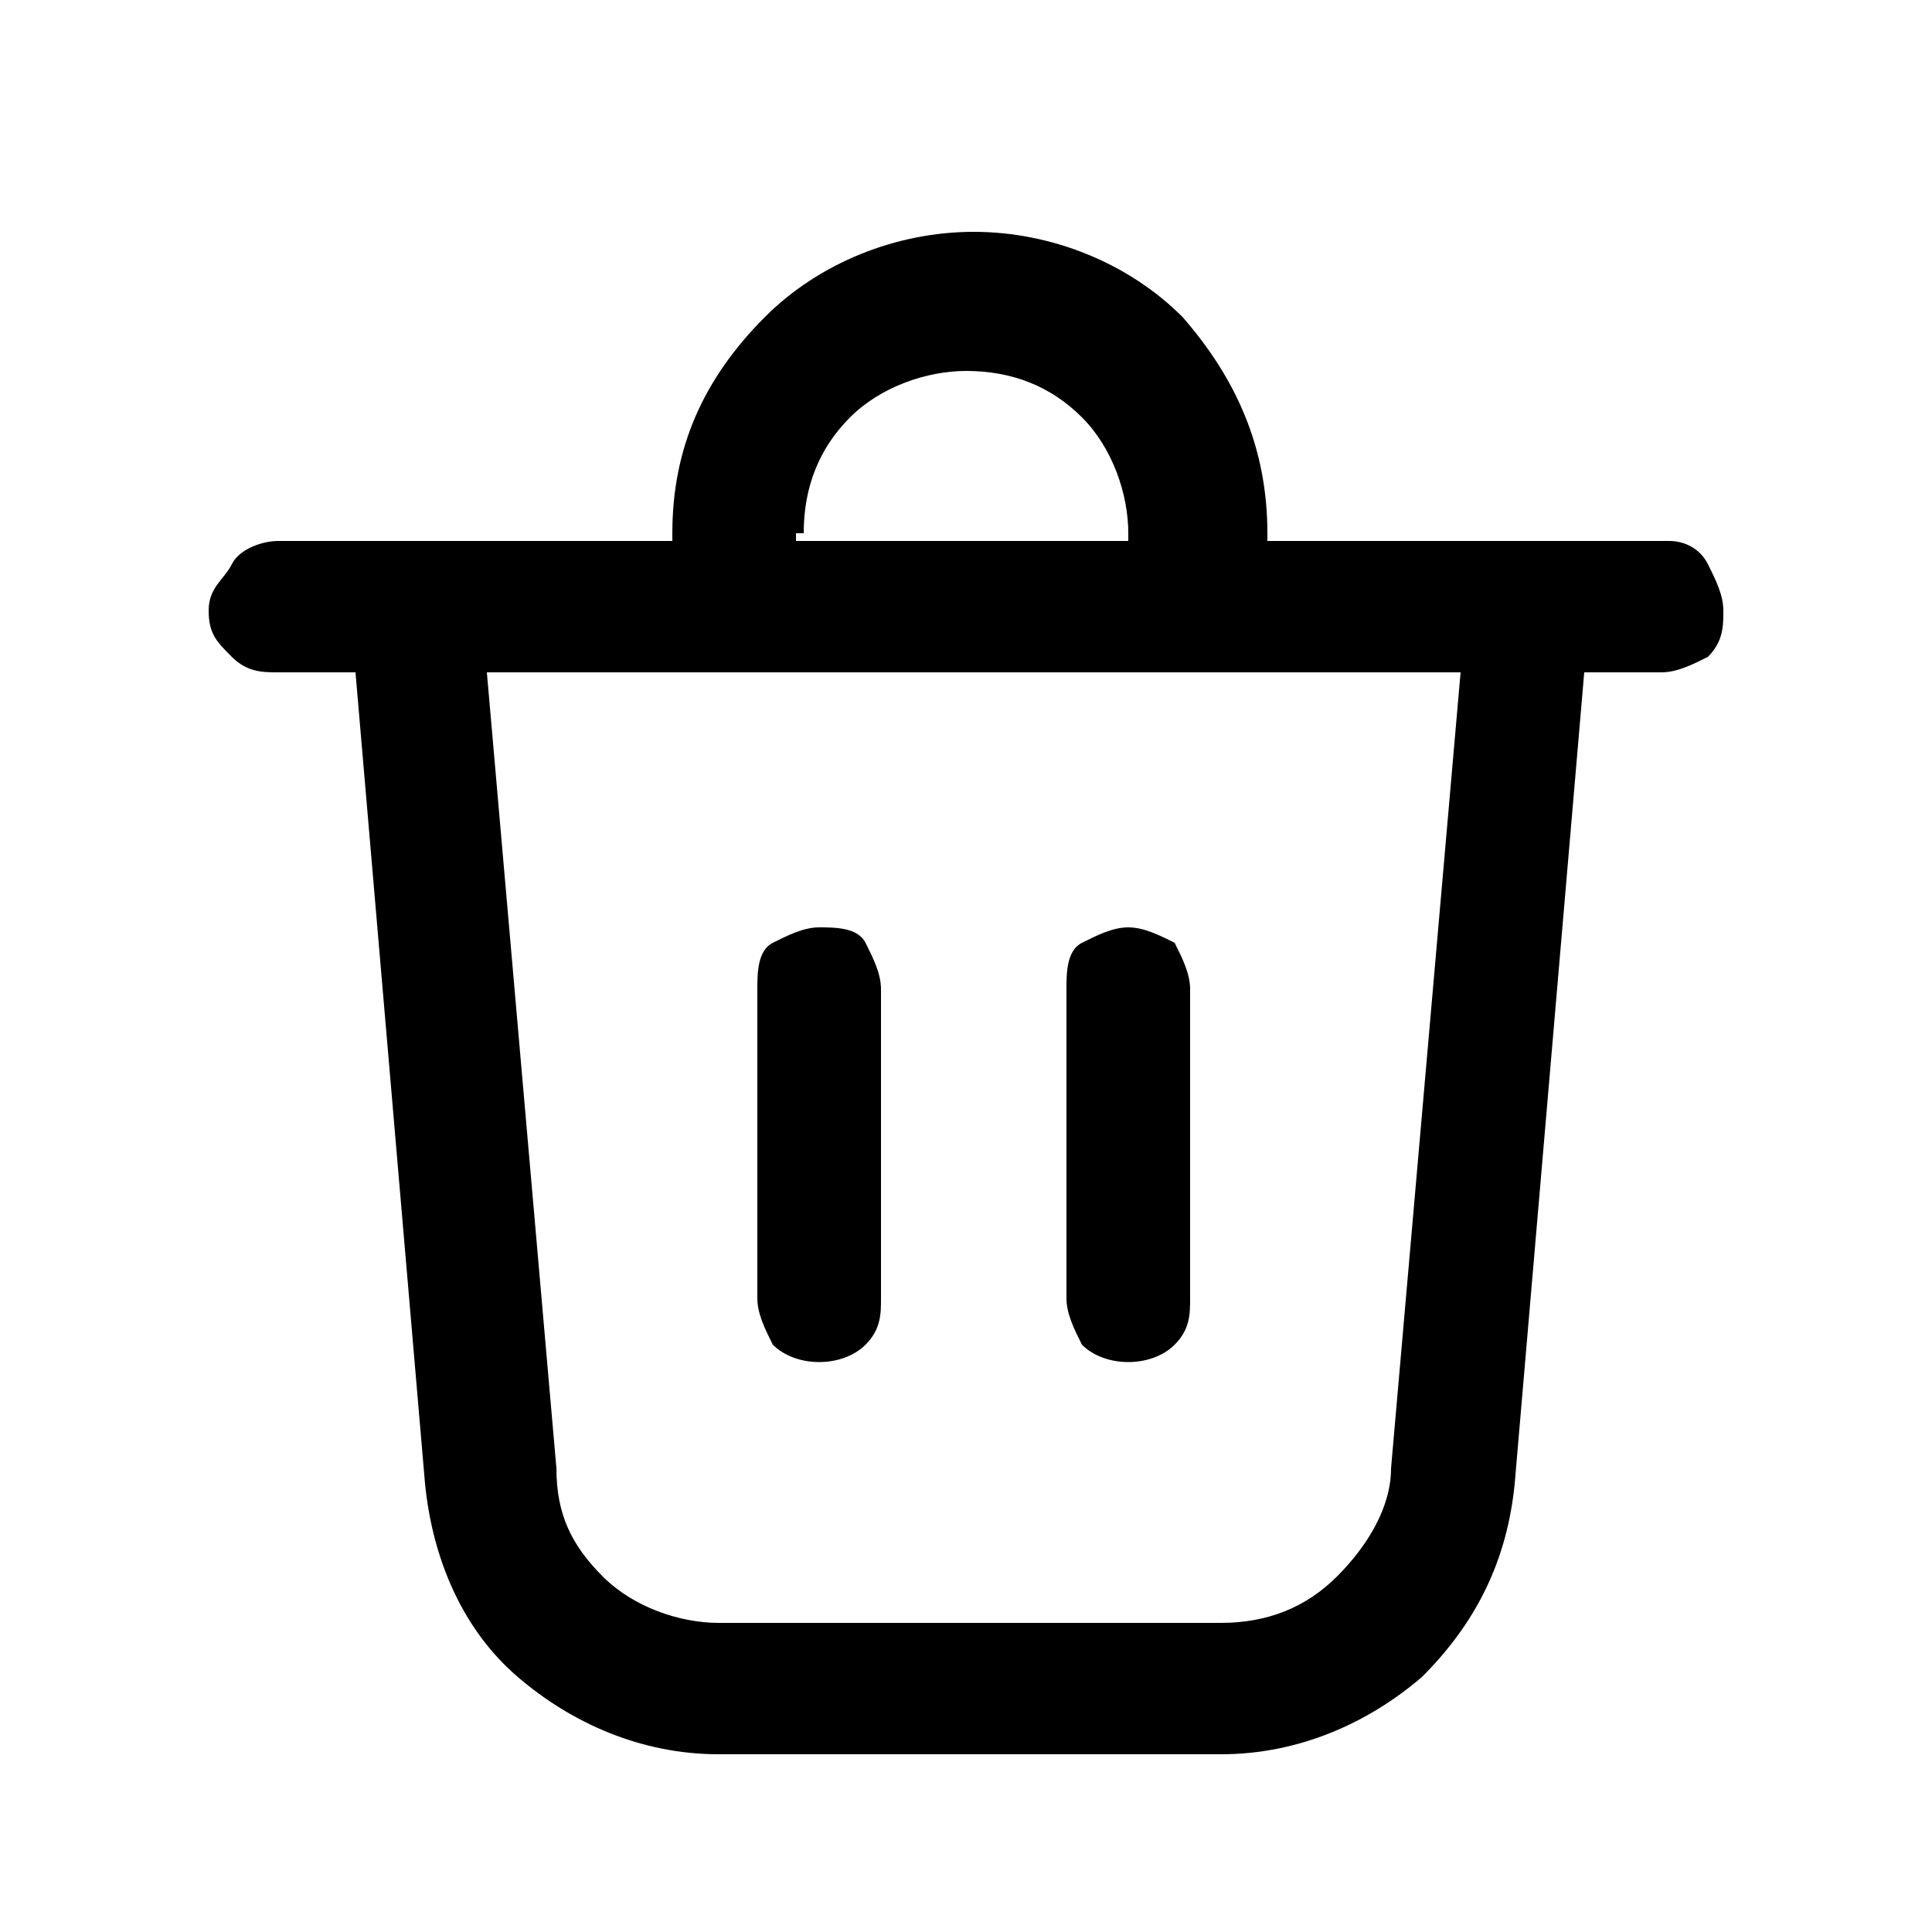 <svg width="25" height="25" viewBox="0 0 25 25" xmlns="http://www.w3.org/2000/svg">
	<path d="M10.6,12c-0.2,0-0.4,0.1-0.6,0.2s-0.2,0.4-0.2,0.6v4c0,0.2,0.1,0.4,0.2,0.6c0.3,0.3,0.9,0.3,1.2,0c0.2-0.2,0.2-0.4,0.2-0.6
		v-4c0-0.2-0.1-0.4-0.2-0.6S10.8,12,10.6,12z"/>
	<path d="M15.3,4.1C14.6,3.4,13.6,3,12.6,3s-2,0.4-2.7,1.1C9.1,4.9,8.7,5.8,8.7,6.9V7H3.6C3.4,7,3.1,7.1,3,7.3S2.7,7.6,2.7,7.9
		S2.8,8.3,3,8.5s0.4,0.2,0.6,0.2h1l0.9,10.5c0.1,1,0.5,1.9,1.2,2.5s1.6,1,2.6,1h6.5c1,0,1.9-0.4,2.6-1c0.7-0.7,1.1-1.5,1.2-2.5
		l0.9-10.5h1c0.2,0,0.4-0.1,0.6-0.2c0.2-0.2,0.2-0.4,0.2-0.6s-0.1-0.4-0.2-0.6C22,7.1,21.8,7,21.6,7h-5.2V6.9
		C16.4,5.8,16,4.9,15.3,4.1z M10.4,6.9c0-0.6,0.2-1.1,0.6-1.5s1-0.6,1.5-0.6c0.6,0,1.1,0.2,1.5,0.6s0.6,1,0.6,1.5V7h-4.3V6.9z
		 M18.9,8.7L18,19c0,0.5-0.3,1-0.7,1.4c-0.4,0.4-0.9,0.6-1.5,0.6H9.3c-0.5,0-1.1-0.2-1.5-0.6S7.2,19.6,7.2,19L6.3,8.7H18.9z"/>
	<path d="M14.6,12c-0.2,0-0.4,0.1-0.6,0.2s-0.2,0.4-0.2,0.6v4c0,0.2,0.1,0.4,0.2,0.6c0.3,0.3,0.9,0.3,1.2,0c0.2-0.2,0.2-0.4,0.2-0.6
		v-4c0-0.2-0.1-0.4-0.2-0.6C15,12.1,14.8,12,14.6,12z"/>
</svg>
